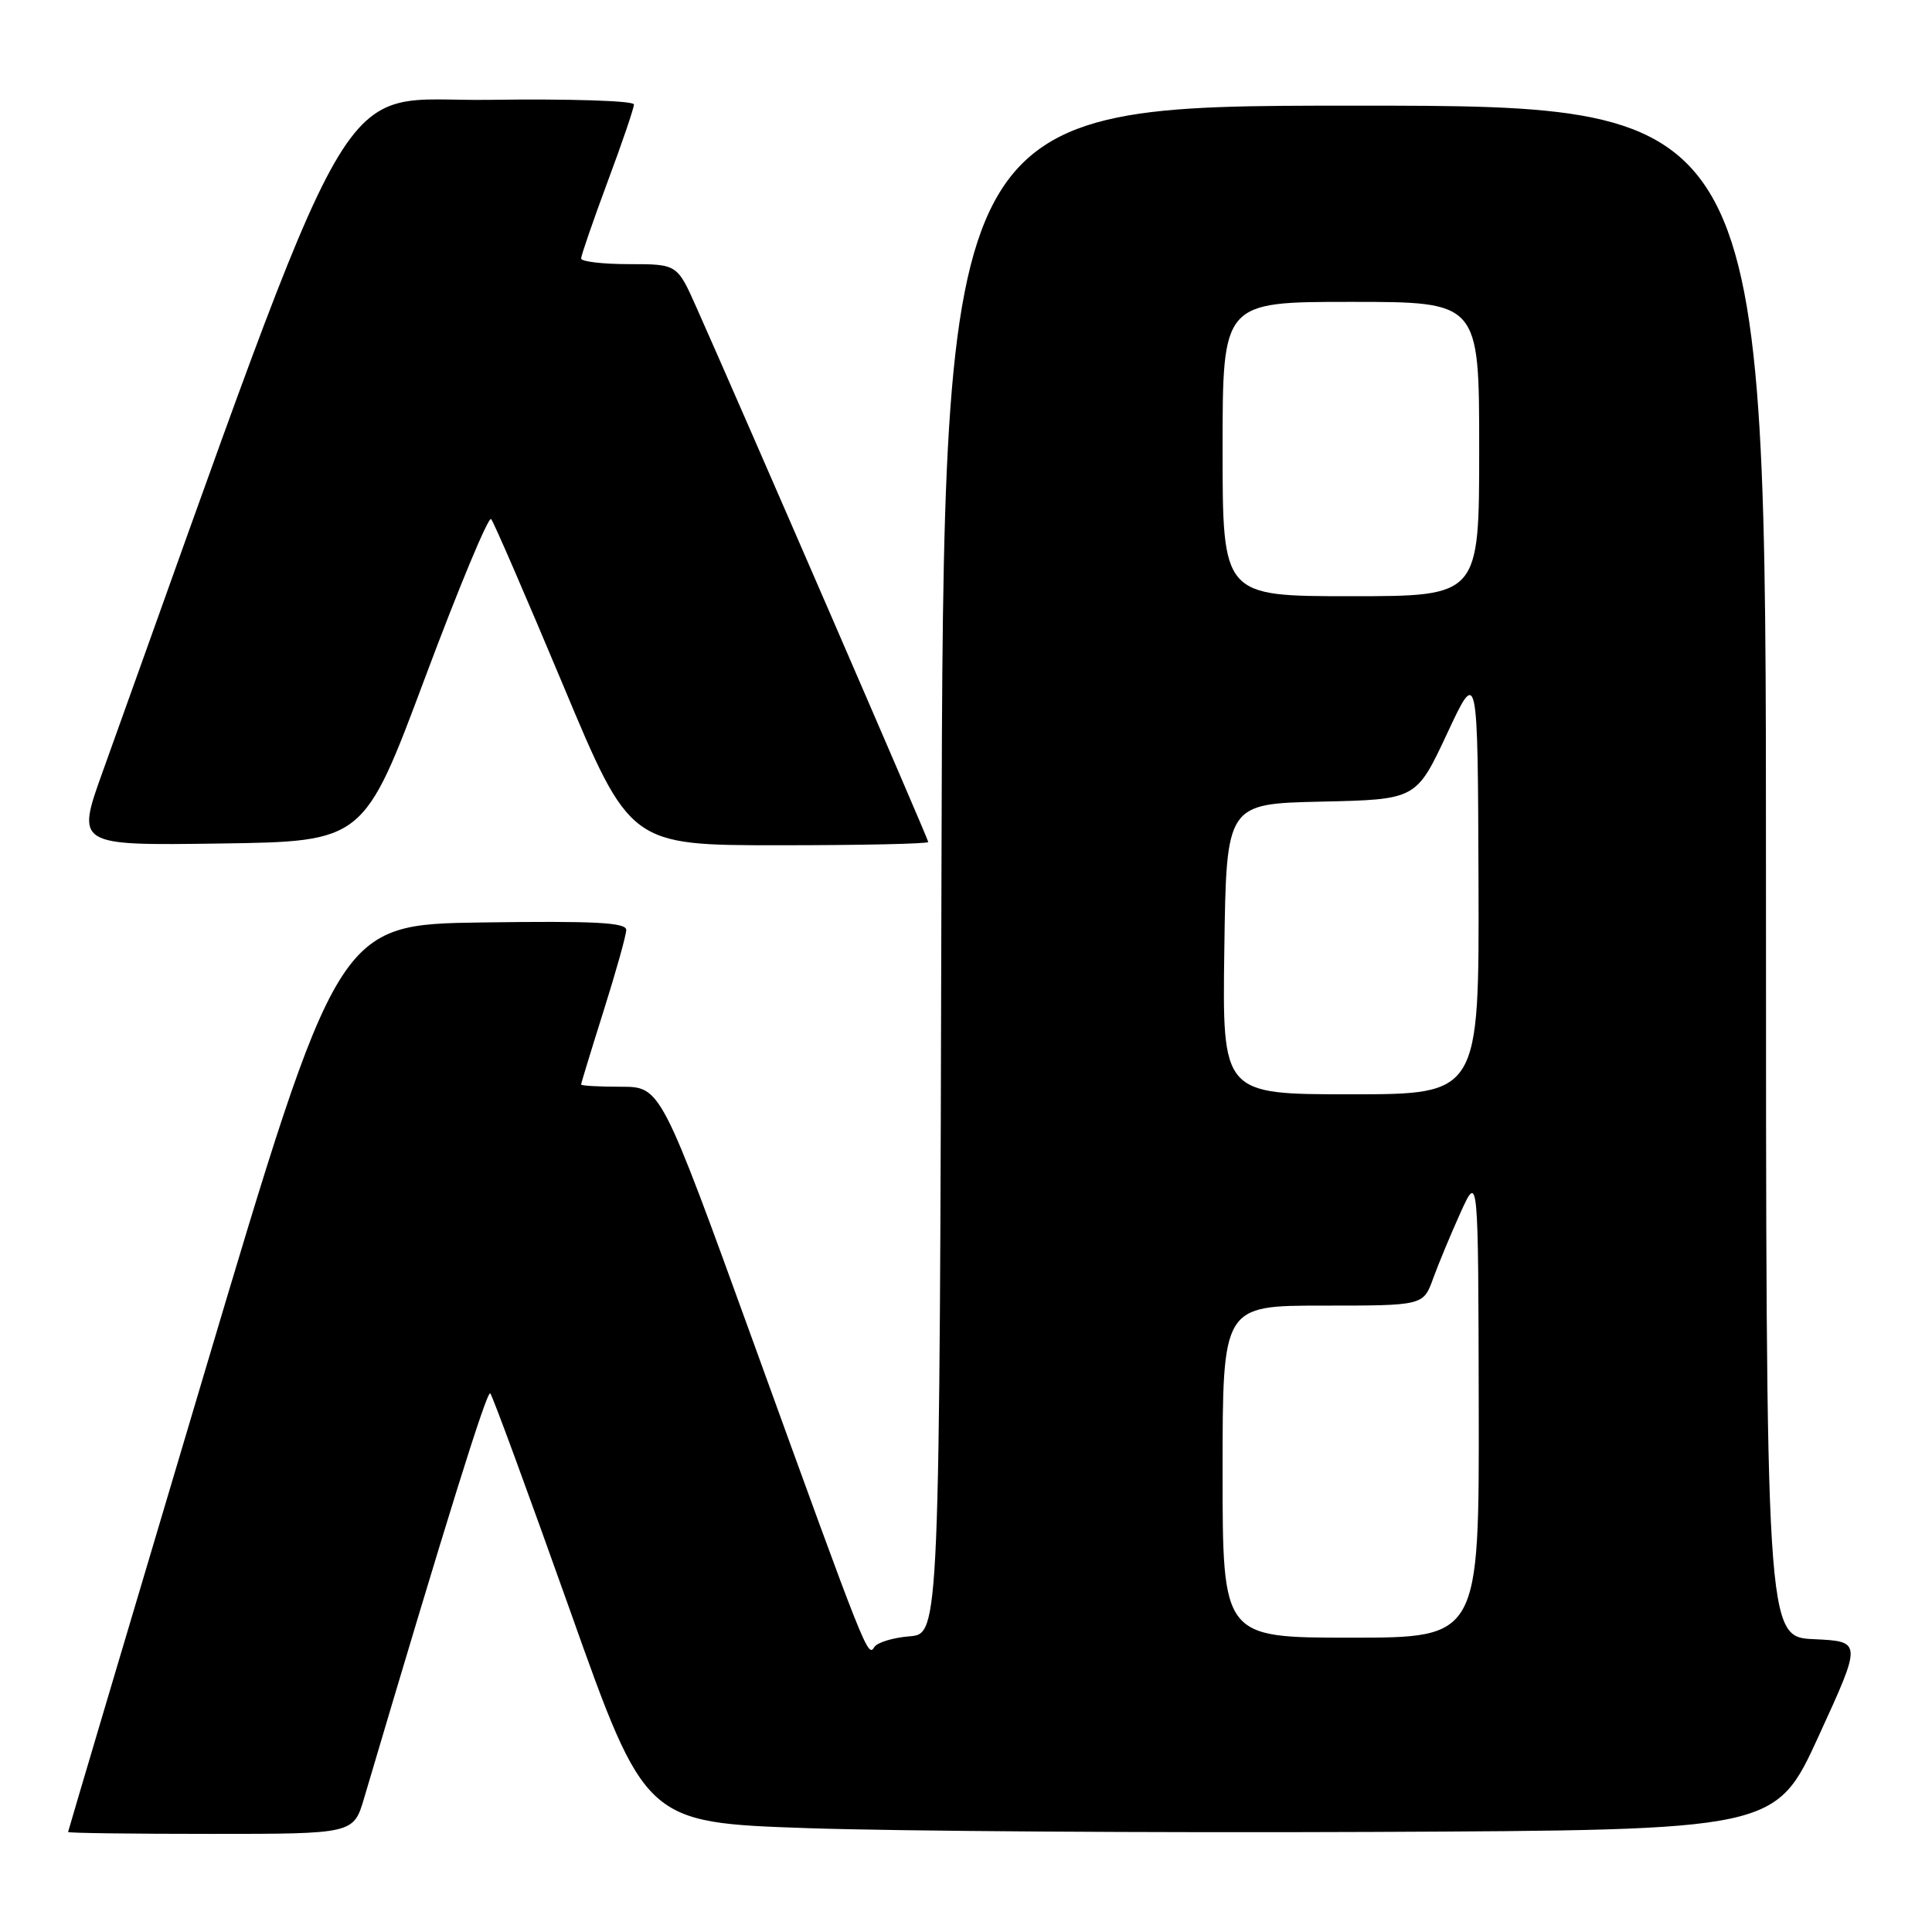 <?xml version="1.0" encoding="UTF-8" standalone="no"?>
<!DOCTYPE svg PUBLIC "-//W3C//DTD SVG 1.1//EN" "http://www.w3.org/Graphics/SVG/1.1/DTD/svg11.dtd" >
<svg xmlns="http://www.w3.org/2000/svg" xmlns:xlink="http://www.w3.org/1999/xlink" version="1.1" viewBox="0 0 256 256">
 <g >
 <path fill="currentColor"
d=" M 48.25 238.25 C 59.08 201.66 64.52 184.19 64.96 184.63 C 65.26 184.92 70.00 197.84 75.51 213.33 C 85.51 241.50 85.51 241.50 107.01 242.24 C 118.83 242.64 152.53 242.87 181.89 242.74 C 235.28 242.50 235.28 242.50 241.00 230.00 C 246.73 217.50 246.73 217.50 240.36 217.20 C 234.00 216.91 234.00 216.91 234.00 115.45 C 234.00 14.00 234.00 14.00 179.50 14.00 C 125.01 14.00 125.01 14.00 124.75 115.25 C 124.50 216.50 124.50 216.50 120.51 216.82 C 118.32 217.00 116.22 217.64 115.85 218.25 C 114.98 219.65 114.81 219.21 99.97 178.25 C 87.56 144.00 87.56 144.00 82.28 144.00 C 79.38 144.00 77.00 143.87 77.00 143.70 C 77.00 143.54 78.34 139.15 79.98 133.95 C 81.62 128.75 82.97 123.93 82.98 123.23 C 83.00 122.23 78.83 122.02 63.89 122.23 C 44.78 122.50 44.78 122.50 26.91 182.50 C 17.08 215.50 9.03 242.61 9.02 242.75 C 9.01 242.89 17.52 243.00 27.92 243.00 C 46.85 243.00 46.85 243.00 48.25 238.25 Z  M 56.33 89.78 C 60.80 77.83 64.73 68.38 65.08 68.78 C 65.42 69.17 69.70 79.06 74.60 90.75 C 83.49 112.00 83.49 112.00 103.25 112.00 C 114.11 112.00 123.00 111.81 123.00 111.57 C 123.00 111.19 98.51 54.71 92.29 40.75 C 89.73 35.00 89.73 35.00 83.36 35.00 C 79.86 35.00 77.00 34.66 77.00 34.25 C 77.01 33.84 78.58 29.28 80.50 24.11 C 82.43 18.95 84.00 14.33 84.00 13.84 C 84.00 13.35 75.47 13.08 64.78 13.23 C 43.73 13.53 48.33 5.53 13.60 102.27 C 10.09 112.04 10.09 112.04 29.15 111.77 C 48.21 111.50 48.21 111.50 56.33 89.78 Z  M 162.00 195.00 C 162.00 173.00 162.00 173.00 175.30 173.00 C 188.60 173.00 188.60 173.00 189.90 169.40 C 190.62 167.42 192.26 163.48 193.54 160.65 C 195.88 155.50 195.88 155.50 195.94 186.25 C 196.00 217.00 196.00 217.00 179.00 217.00 C 162.00 217.00 162.00 217.00 162.00 195.00 Z  M 162.23 125.75 C 162.50 106.50 162.50 106.50 175.08 106.22 C 187.66 105.94 187.66 105.94 191.74 97.22 C 195.81 88.50 195.81 88.50 195.91 116.75 C 196.00 145.00 196.00 145.00 178.98 145.00 C 161.96 145.00 161.96 145.00 162.23 125.75 Z  M 162.00 59.50 C 162.00 40.00 162.00 40.00 179.00 40.00 C 196.00 40.00 196.00 40.00 196.00 59.50 C 196.00 79.00 196.00 79.00 179.00 79.00 C 162.00 79.00 162.00 79.00 162.00 59.50 Z "/>
</g>
</svg>